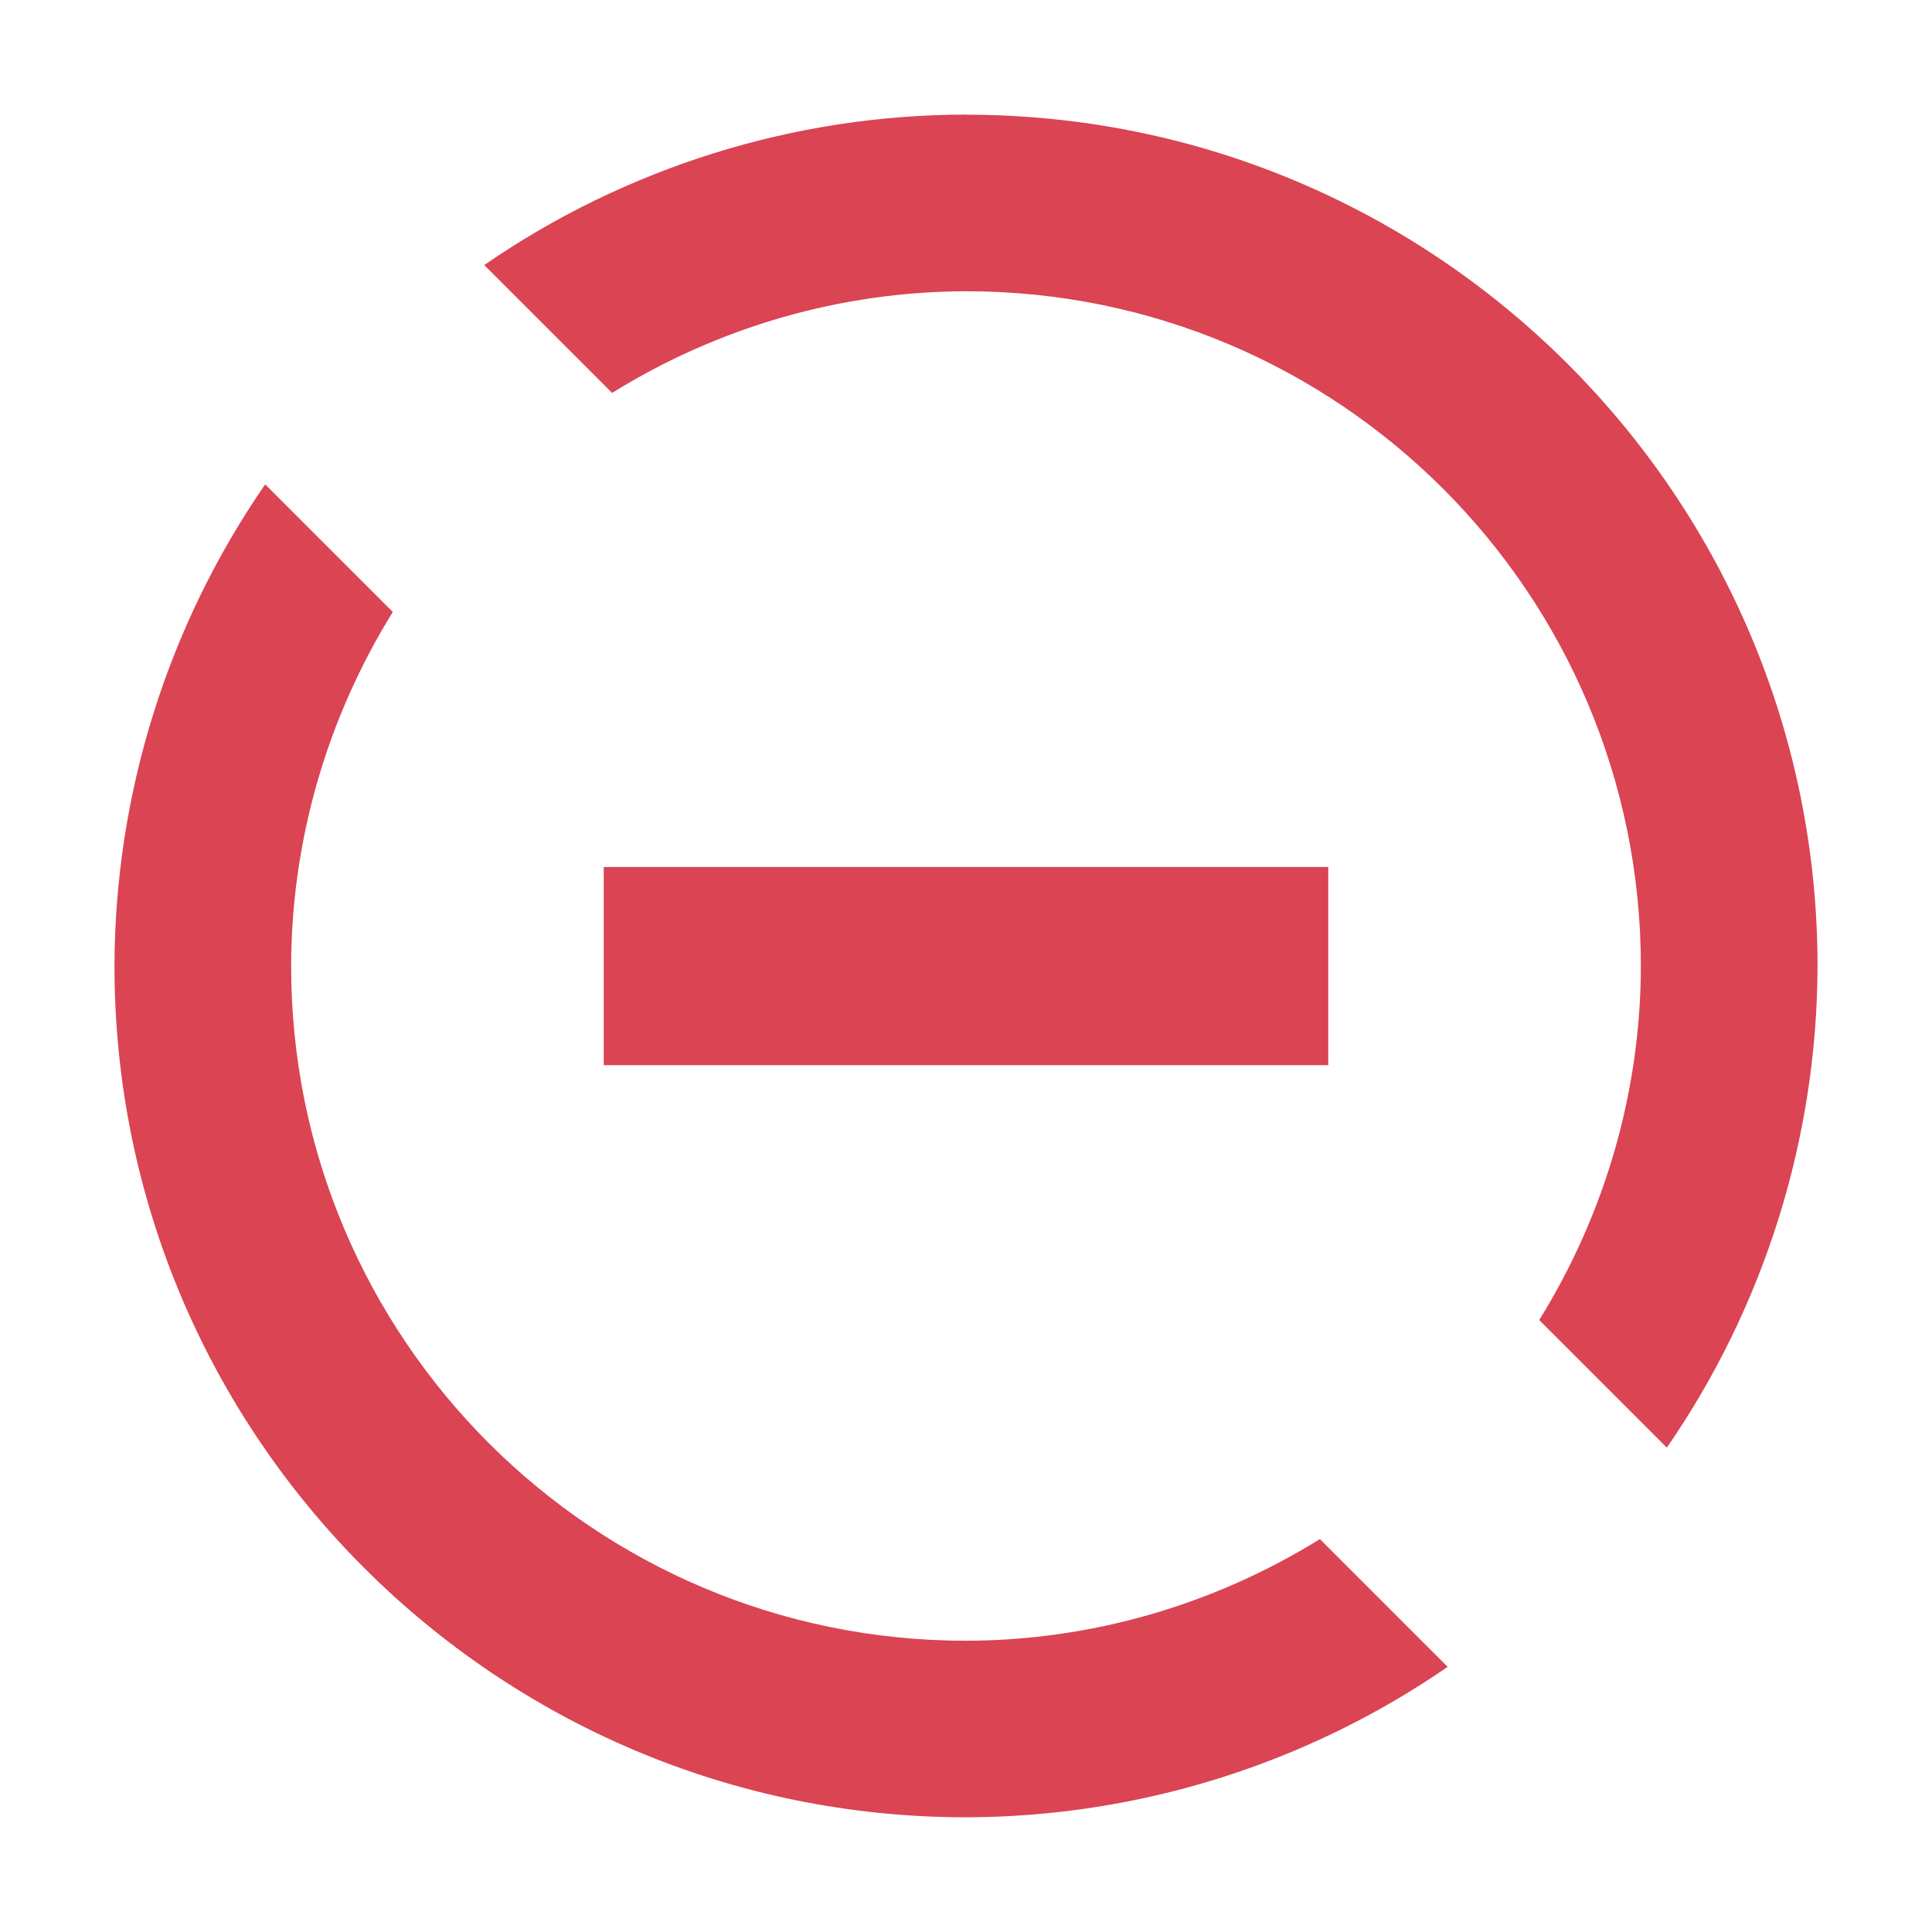<svg version="1.1" viewBox="0 0 16 16" xmlns="http://www.w3.org/2000/svg">
 <defs>
  <style id="current-color-scheme" type="text/css">.ColorScheme-Text {
        color:#dadada;
      }
      .ColorScheme-NegativeText {
        color:#da4453;
      }</style>
 </defs>
 <g fill="#da4453">
  <path d="m5 7.18v1.641h6v-1.641z" color="#da4453" stop-color="#000000"/>
  <path d="m11.99 13.805-1.059-1.059c-0.88 0.545-1.892 0.84-2.93 0.842-3.087 0-5.59-2.501-5.59-5.588 0.002-1.038 0.296-2.051 0.842-2.932l-1.057-1.057c-0.808 1.171-1.244 2.562-1.248 3.986v0.002c-9.61e-6 3.892 3.161 7.051 7.053 7.051 1.425-0.003 2.816-0.438 3.988-1.246z" color="#da4453" stop-color="#000000" stroke-width="1.034"/>
  <path d="m7.998 0.949c-1.425 0.002-2.816 0.438-3.988 1.246l1.059 1.059c0.88-0.546 1.894-0.84 2.932-0.842 3.087-4e-7 5.588 2.502 5.588 5.59-0.002 1.038-0.296 2.05-0.842 2.93l1.057 1.057c0.808-1.171 1.244-2.562 1.248-3.986 1e-5 -3.892-3.159-7.053-7.051-7.053z" color="#da4453" stop-color="#000000" stroke-width="1.034"/>
 </g>
</svg>
